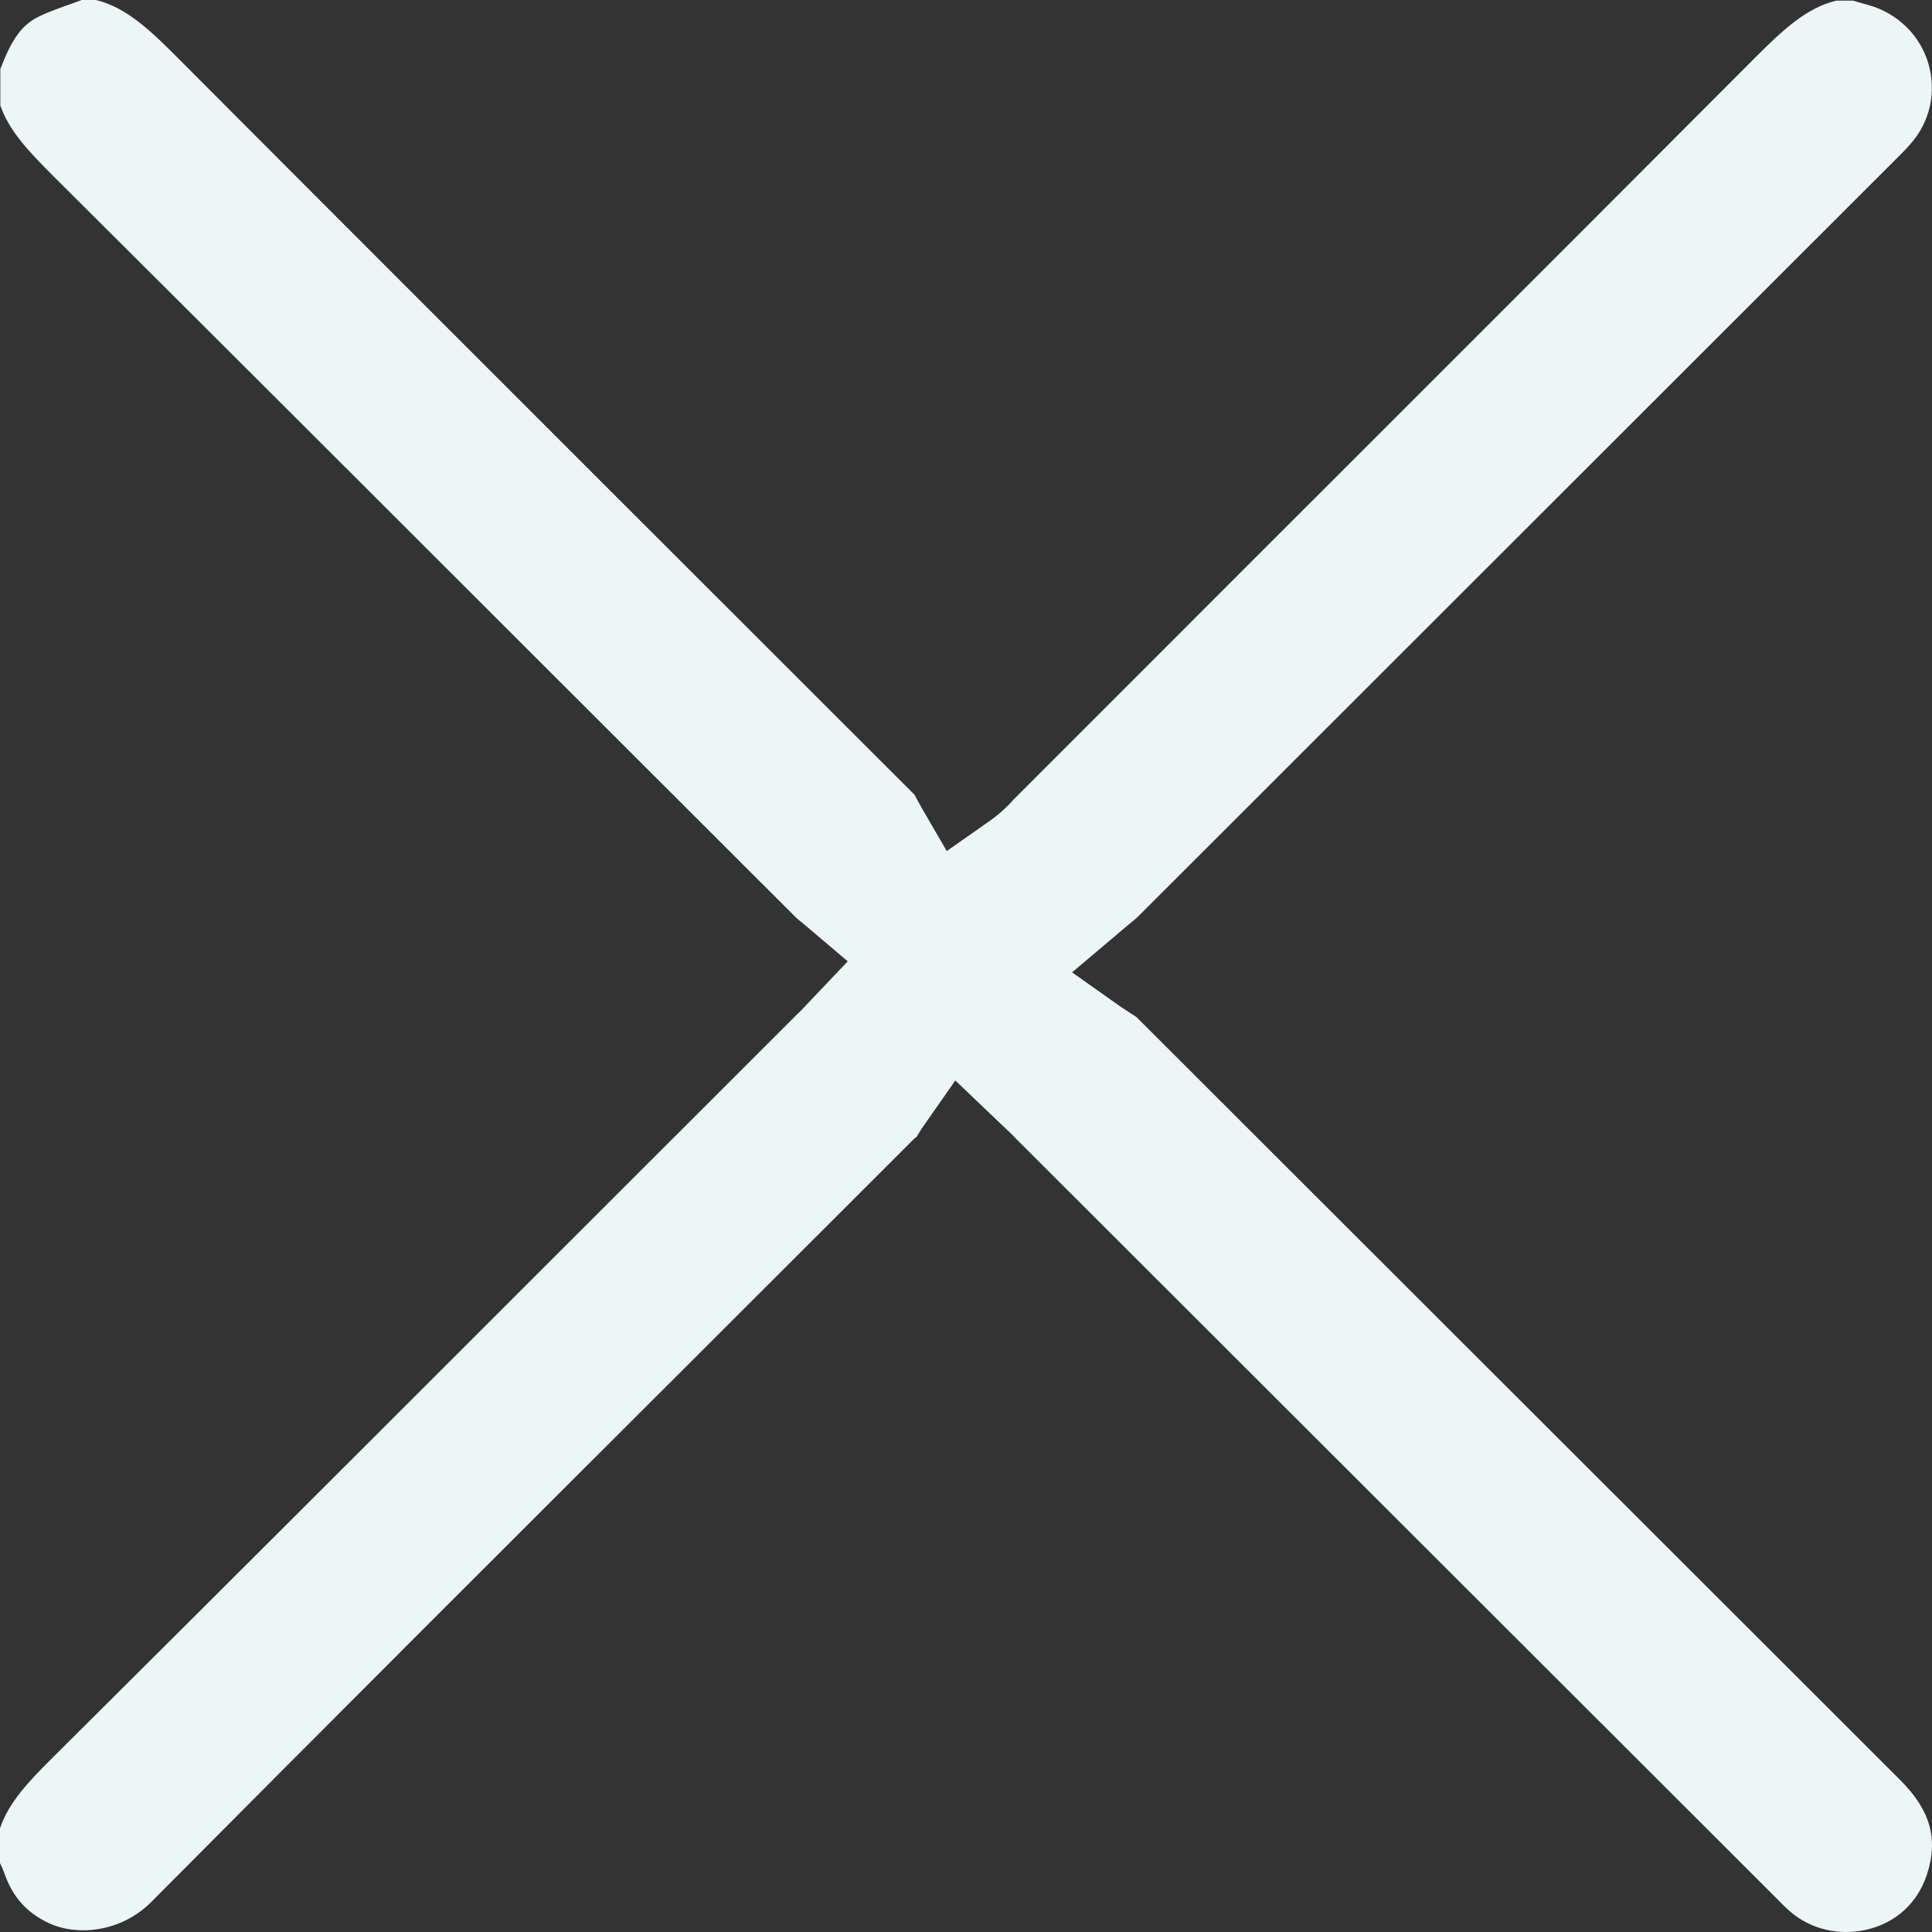 <svg width="24" height="24" viewBox="0 0 24 24" fill="none" xmlns="http://www.w3.org/2000/svg">
<rect x="0" y="0" width="24" height="24" fill="#333333" stroke="none"/>
<path d="M11.374 14.139C11.374 14.139 11.4 14.101 11.415 14.075C11.438 14.037 11.461 14.003 11.488 13.965L11.867 13.422L12.456 13.984C12.521 14.044 12.57 14.09 12.615 14.139L22.064 23.577C22.121 23.634 22.17 23.687 22.227 23.736C22.489 23.971 22.869 24.059 23.23 23.96C23.431 23.907 23.788 23.744 23.94 23.277C24.08 22.841 23.978 22.484 23.605 22.112L14.116 12.633C14.116 12.633 14.078 12.606 14.051 12.591C14.009 12.564 13.964 12.534 13.918 12.504L13.318 12.079L14.005 11.498C14.066 11.449 14.097 11.422 14.127 11.396L23.579 1.95C23.636 1.894 23.685 1.844 23.727 1.795C23.978 1.514 24.057 1.146 23.955 0.789C23.852 0.44 23.575 0.167 23.218 0.065L23.017 0.008H22.812C22.444 0.095 22.155 0.364 21.79 0.729C19.709 2.816 17.624 4.899 15.543 6.979L12.6 9.923C12.547 9.98 12.452 10.09 12.27 10.215L11.761 10.572L11.45 10.037C11.427 9.999 11.408 9.957 11.385 9.919L11.362 9.874L7.614 6.129C5.818 4.334 4.022 2.539 2.229 0.74C1.899 0.41 1.587 0.095 1.192 0H1.014C0.965 0.019 0.911 0.038 0.858 0.057C0.699 0.114 0.547 0.167 0.429 0.235C0.258 0.334 0.137 0.508 0.004 0.858V1.309C0.11 1.62 0.349 1.875 0.672 2.197C2.765 4.28 4.853 6.368 6.942 8.455L9.874 11.384C9.904 11.415 9.938 11.441 9.972 11.468L10.531 11.942L10.037 12.462C9.988 12.515 9.946 12.561 9.9 12.602L8.096 14.405C5.617 16.883 3.137 19.365 0.649 21.839C0.346 22.139 0.106 22.397 0 22.712V23.144C0.023 23.19 0.042 23.239 0.061 23.288C0.163 23.573 0.338 23.763 0.604 23.888C0.946 24.051 1.5 24.013 1.887 23.619C4.048 21.444 6.217 19.277 8.389 17.11L11.374 14.128V14.139Z" fill="#EDF6F6"/>
</svg>
